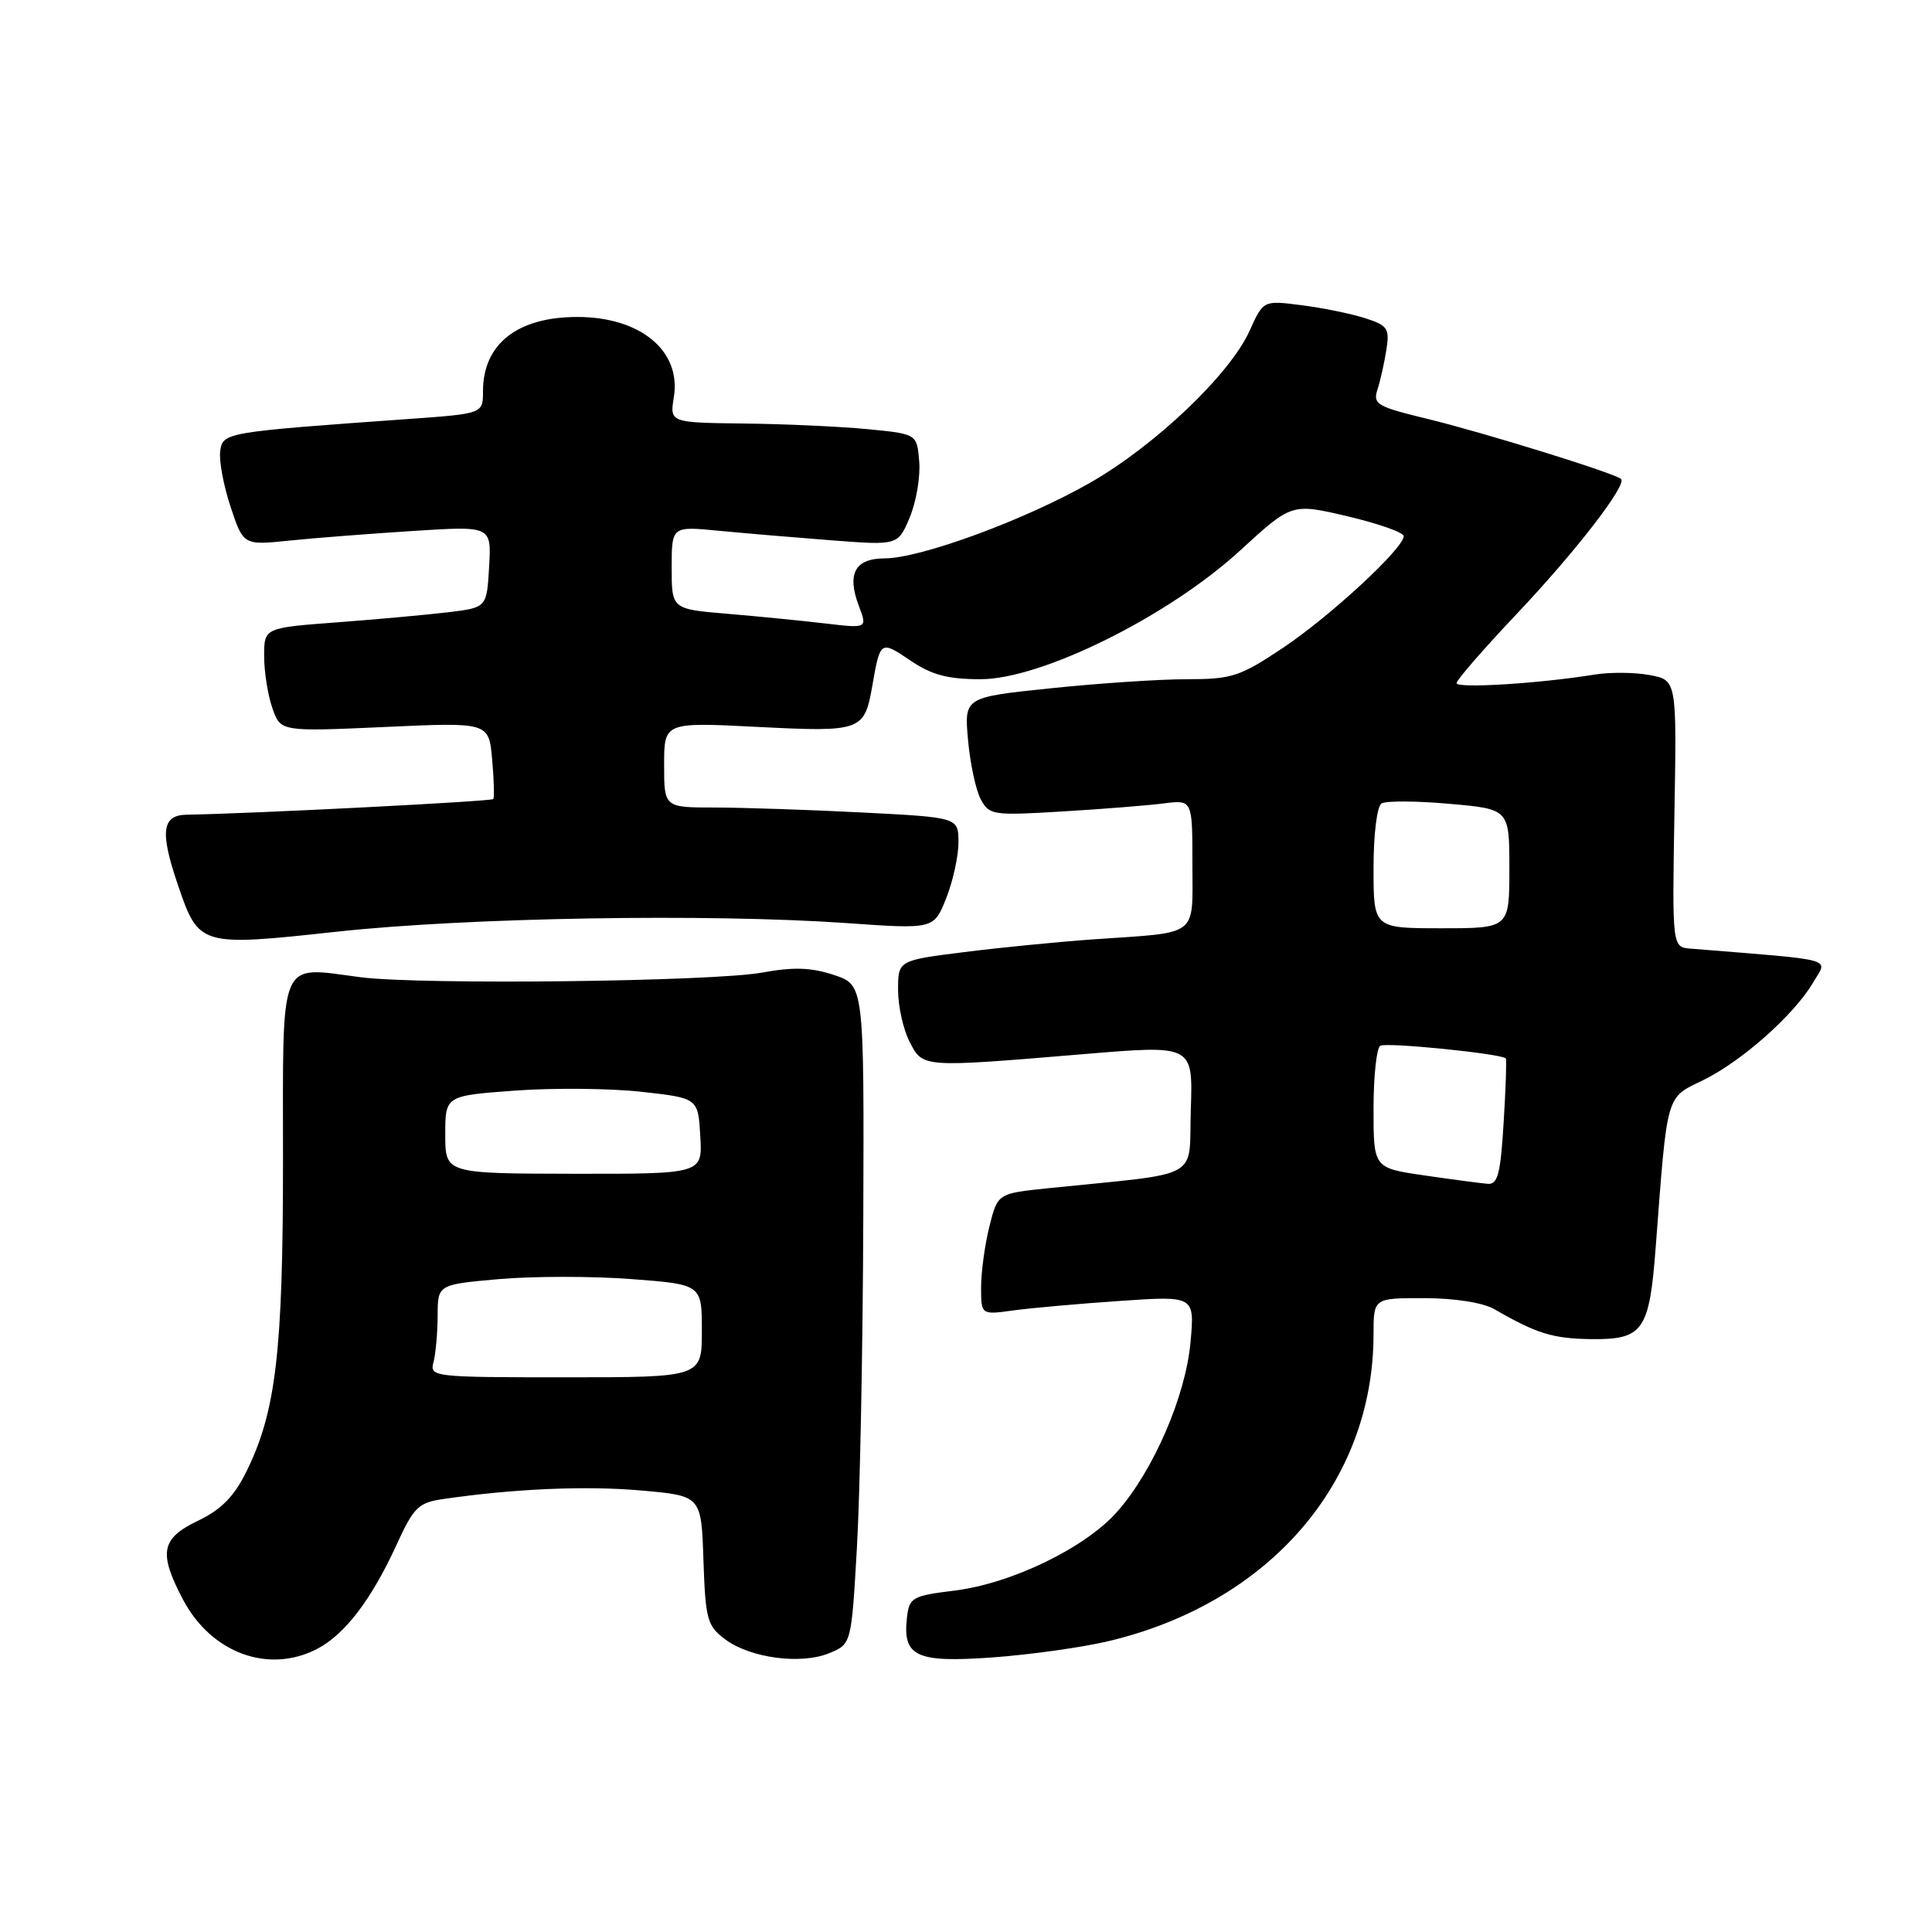 <?xml version="1.0" encoding="UTF-8" standalone="no"?>
<!DOCTYPE svg PUBLIC "-//W3C//DTD SVG 1.1//EN" "http://www.w3.org/Graphics/SVG/1.1/DTD/svg11.dtd" >
<svg xmlns="http://www.w3.org/2000/svg" xmlns:xlink="http://www.w3.org/1999/xlink" version="1.1" viewBox="0 0 256 256">
 <g >
 <path fill="currentColor"
d=" M 42.00 218.50 C 45.66 216.61 49.20 211.98 52.50 204.79 C 54.83 199.68 55.42 199.11 58.79 198.62 C 68.14 197.26 77.67 196.85 84.98 197.50 C 92.93 198.20 92.93 198.20 93.21 206.75 C 93.48 214.61 93.71 215.44 96.09 217.22 C 99.42 219.71 106.15 220.60 109.89 219.05 C 112.81 217.84 112.81 217.84 113.54 205.17 C 113.95 198.20 114.33 178.55 114.39 161.51 C 114.50 130.52 114.50 130.52 110.50 129.19 C 107.48 128.19 105.15 128.11 101.00 128.87 C 94.41 130.07 55.86 130.52 47.80 129.49 C 36.78 128.08 37.50 126.38 37.50 153.71 C 37.50 179.16 36.57 187.06 32.64 195.01 C 31.02 198.30 29.31 200.03 26.25 201.50 C 21.32 203.86 20.97 205.73 24.27 211.99 C 28.01 219.04 35.57 221.82 42.00 218.50 Z  M 146.76 217.49 C 168.14 212.46 182.00 196.45 182.00 176.79 C 182.00 172.00 182.00 172.00 188.75 172.01 C 192.78 172.02 196.51 172.61 198.00 173.47 C 203.63 176.72 205.74 177.37 210.83 177.44 C 217.73 177.52 218.55 176.35 219.39 165.25 C 220.95 144.68 220.70 145.54 225.63 143.15 C 230.77 140.65 237.75 134.46 240.26 130.17 C 242.18 126.88 243.74 127.30 224.03 125.70 C 221.57 125.50 221.57 125.50 221.87 107.81 C 222.18 90.12 222.18 90.12 218.59 89.45 C 216.62 89.08 213.32 89.05 211.26 89.39 C 203.91 90.58 193.00 91.25 193.00 90.52 C 193.00 90.11 196.60 85.97 200.99 81.33 C 208.74 73.14 215.60 64.27 214.80 63.47 C 214.06 62.73 196.52 57.29 189.17 55.51 C 182.46 53.89 181.89 53.56 182.52 51.62 C 182.90 50.45 183.43 48.09 183.70 46.36 C 184.15 43.51 183.88 43.12 180.85 42.15 C 179.01 41.56 175.23 40.79 172.45 40.44 C 167.40 39.79 167.40 39.79 165.58 43.83 C 162.98 49.60 153.08 59.03 144.42 63.98 C 135.87 68.87 122.02 73.97 117.22 73.99 C 113.29 74.00 112.19 76.02 113.80 80.28 C 114.93 83.27 114.93 83.27 109.34 82.61 C 106.27 82.25 100.44 81.67 96.38 81.33 C 89.00 80.71 89.00 80.71 89.00 75.22 C 89.00 69.72 89.00 69.72 95.25 70.33 C 98.69 70.66 105.43 71.23 110.24 71.60 C 118.99 72.27 118.99 72.27 120.55 68.54 C 121.41 66.48 121.97 63.16 121.80 61.15 C 121.50 57.50 121.50 57.50 115.00 56.87 C 111.42 56.52 104.05 56.18 98.62 56.12 C 88.74 56.00 88.74 56.00 89.29 52.61 C 90.28 46.49 84.87 42.00 76.50 42.00 C 68.55 42.00 64.00 45.58 64.00 51.84 C 64.00 54.81 64.00 54.81 54.25 55.51 C 29.74 57.26 29.53 57.30 29.18 59.77 C 29.00 61.02 29.62 64.34 30.55 67.15 C 32.25 72.26 32.25 72.26 38.37 71.63 C 41.74 71.28 49.14 70.71 54.81 70.35 C 65.12 69.69 65.12 69.69 64.81 75.10 C 64.50 80.50 64.50 80.50 59.46 81.12 C 56.68 81.45 50.05 82.06 44.71 82.46 C 35.00 83.19 35.00 83.19 35.00 86.94 C 35.00 89.01 35.49 92.11 36.09 93.83 C 37.18 96.95 37.18 96.95 50.98 96.33 C 64.77 95.70 64.77 95.70 65.21 100.60 C 65.45 103.29 65.52 105.67 65.36 105.88 C 65.13 106.19 33.49 107.81 24.75 107.95 C 21.45 108.01 21.17 110.20 23.56 117.22 C 26.35 125.40 26.45 125.43 44.67 123.45 C 62.05 121.57 93.87 121.04 112.12 122.31 C 123.73 123.13 123.73 123.13 125.37 119.04 C 126.26 116.80 127.00 113.46 127.00 111.63 C 127.00 108.31 127.00 108.31 114.25 107.66 C 107.24 107.30 98.46 107.01 94.75 107.00 C 88.00 107.00 88.00 107.00 88.00 101.35 C 88.00 95.69 88.00 95.69 100.40 96.32 C 114.12 97.02 114.54 96.86 115.58 90.90 C 116.63 84.87 116.67 84.84 120.61 87.51 C 123.45 89.43 125.56 90.00 129.92 90.00 C 138.01 90.00 154.80 81.68 164.33 72.94 C 171.16 66.67 171.16 66.67 178.58 68.42 C 182.66 69.38 186.00 70.56 186.00 71.04 C 186.00 72.65 176.25 81.67 169.99 85.85 C 164.28 89.66 163.23 90.00 157.25 90.00 C 153.66 90.00 145.56 90.54 139.24 91.20 C 127.76 92.39 127.76 92.39 128.27 98.06 C 128.55 101.18 129.31 104.72 129.96 105.92 C 131.08 108.01 131.57 108.08 140.81 107.52 C 146.14 107.20 152.19 106.72 154.25 106.45 C 158.00 105.98 158.00 105.98 158.00 114.47 C 158.00 124.29 159.04 123.49 145.00 124.46 C 140.32 124.79 132.56 125.55 127.75 126.16 C 119.00 127.26 119.00 127.26 119.00 131.18 C 119.00 133.34 119.69 136.43 120.53 138.05 C 122.31 141.49 122.03 141.48 143.79 139.66 C 158.07 138.47 158.07 138.47 157.79 146.98 C 157.47 156.52 159.65 155.31 138.85 157.45 C 132.20 158.14 132.20 158.14 131.10 162.51 C 130.50 164.92 130.00 168.54 130.00 170.56 C 130.00 174.23 130.00 174.23 134.25 173.64 C 136.59 173.32 142.96 172.75 148.40 172.38 C 158.30 171.70 158.30 171.70 157.75 177.85 C 157.10 184.99 152.86 194.82 148.06 200.28 C 143.86 205.07 134.07 209.82 126.50 210.76 C 120.88 211.45 120.48 211.68 120.18 214.31 C 119.58 219.50 121.37 220.34 131.48 219.62 C 136.44 219.26 143.32 218.30 146.76 217.49 Z  M 57.44 180.50 C 57.73 179.40 57.98 176.63 57.99 174.35 C 58.00 170.21 58.00 170.21 66.09 169.49 C 70.54 169.10 78.42 169.09 83.59 169.48 C 93.00 170.19 93.00 170.19 93.00 176.34 C 93.00 182.50 93.00 182.50 74.95 182.50 C 57.39 182.50 56.91 182.45 57.44 180.50 Z  M 59.00 150.34 C 59.00 145.19 59.00 145.19 68.25 144.51 C 73.34 144.14 80.88 144.21 85.00 144.67 C 92.50 145.50 92.50 145.50 92.79 150.53 C 93.09 155.55 93.09 155.55 76.04 155.53 C 59.00 155.50 59.00 155.50 59.00 150.34 Z  M 188.75 155.75 C 182.00 154.77 182.00 154.77 182.00 146.94 C 182.00 142.64 182.40 138.87 182.89 138.57 C 183.68 138.08 199.02 139.62 199.53 140.25 C 199.65 140.39 199.52 144.21 199.24 148.75 C 198.83 155.56 198.46 156.98 197.12 156.86 C 196.23 156.79 192.46 156.29 188.75 155.75 Z  M 182.00 115.06 C 182.00 110.53 182.46 106.84 183.06 106.46 C 183.65 106.10 187.70 106.12 192.06 106.51 C 200.00 107.21 200.00 107.21 200.00 115.10 C 200.00 123.00 200.00 123.00 191.00 123.00 C 182.00 123.00 182.00 123.00 182.00 115.06 Z "/>
</g>
</svg>